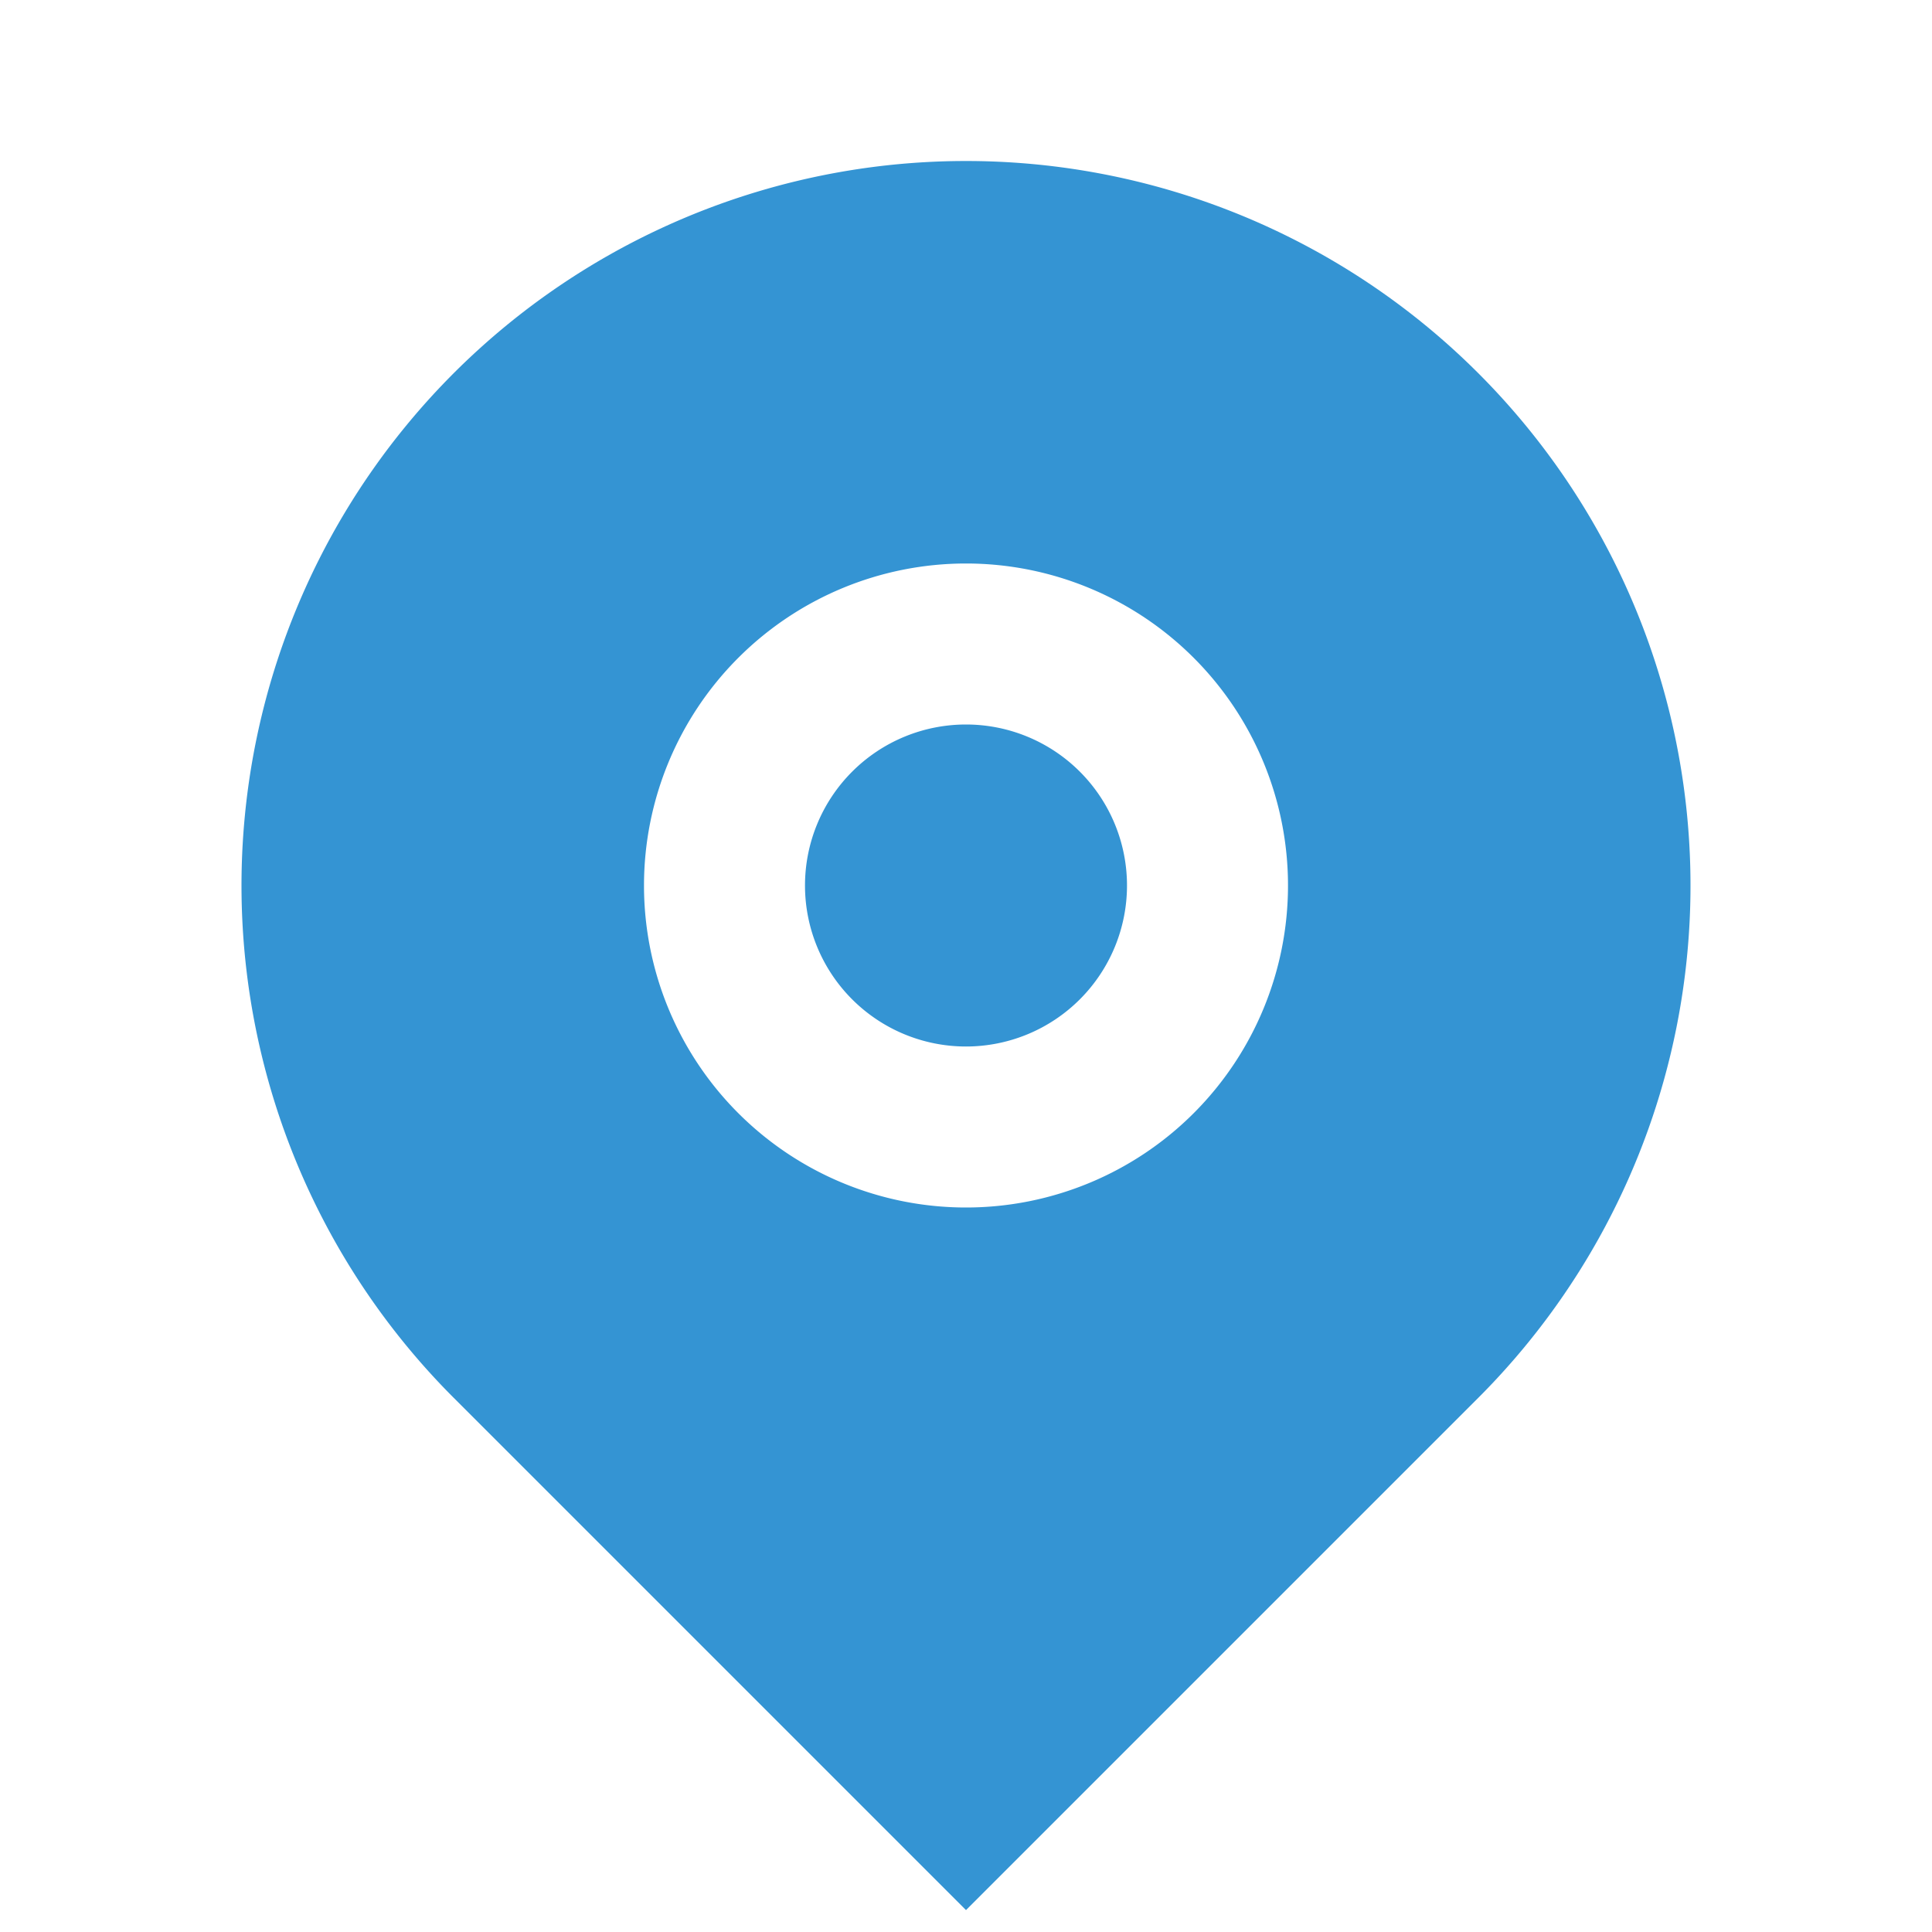 <svg viewBox="0 0 24 24" xmlns="http://www.w3.org/2000/svg">
  <path
    fill="#3494d3"
    d="m18.364 17.364-6.364 6.364-6.364-6.364a9 9 0 1 1 12.728 0zm-6.364-2.364a4 4 0 1 0 0-8 4 4 0 0 0 0 8zm0-2a2 2 0 1 1 0-4 2 2 0 0 1 0 4z"
  />
</svg>
